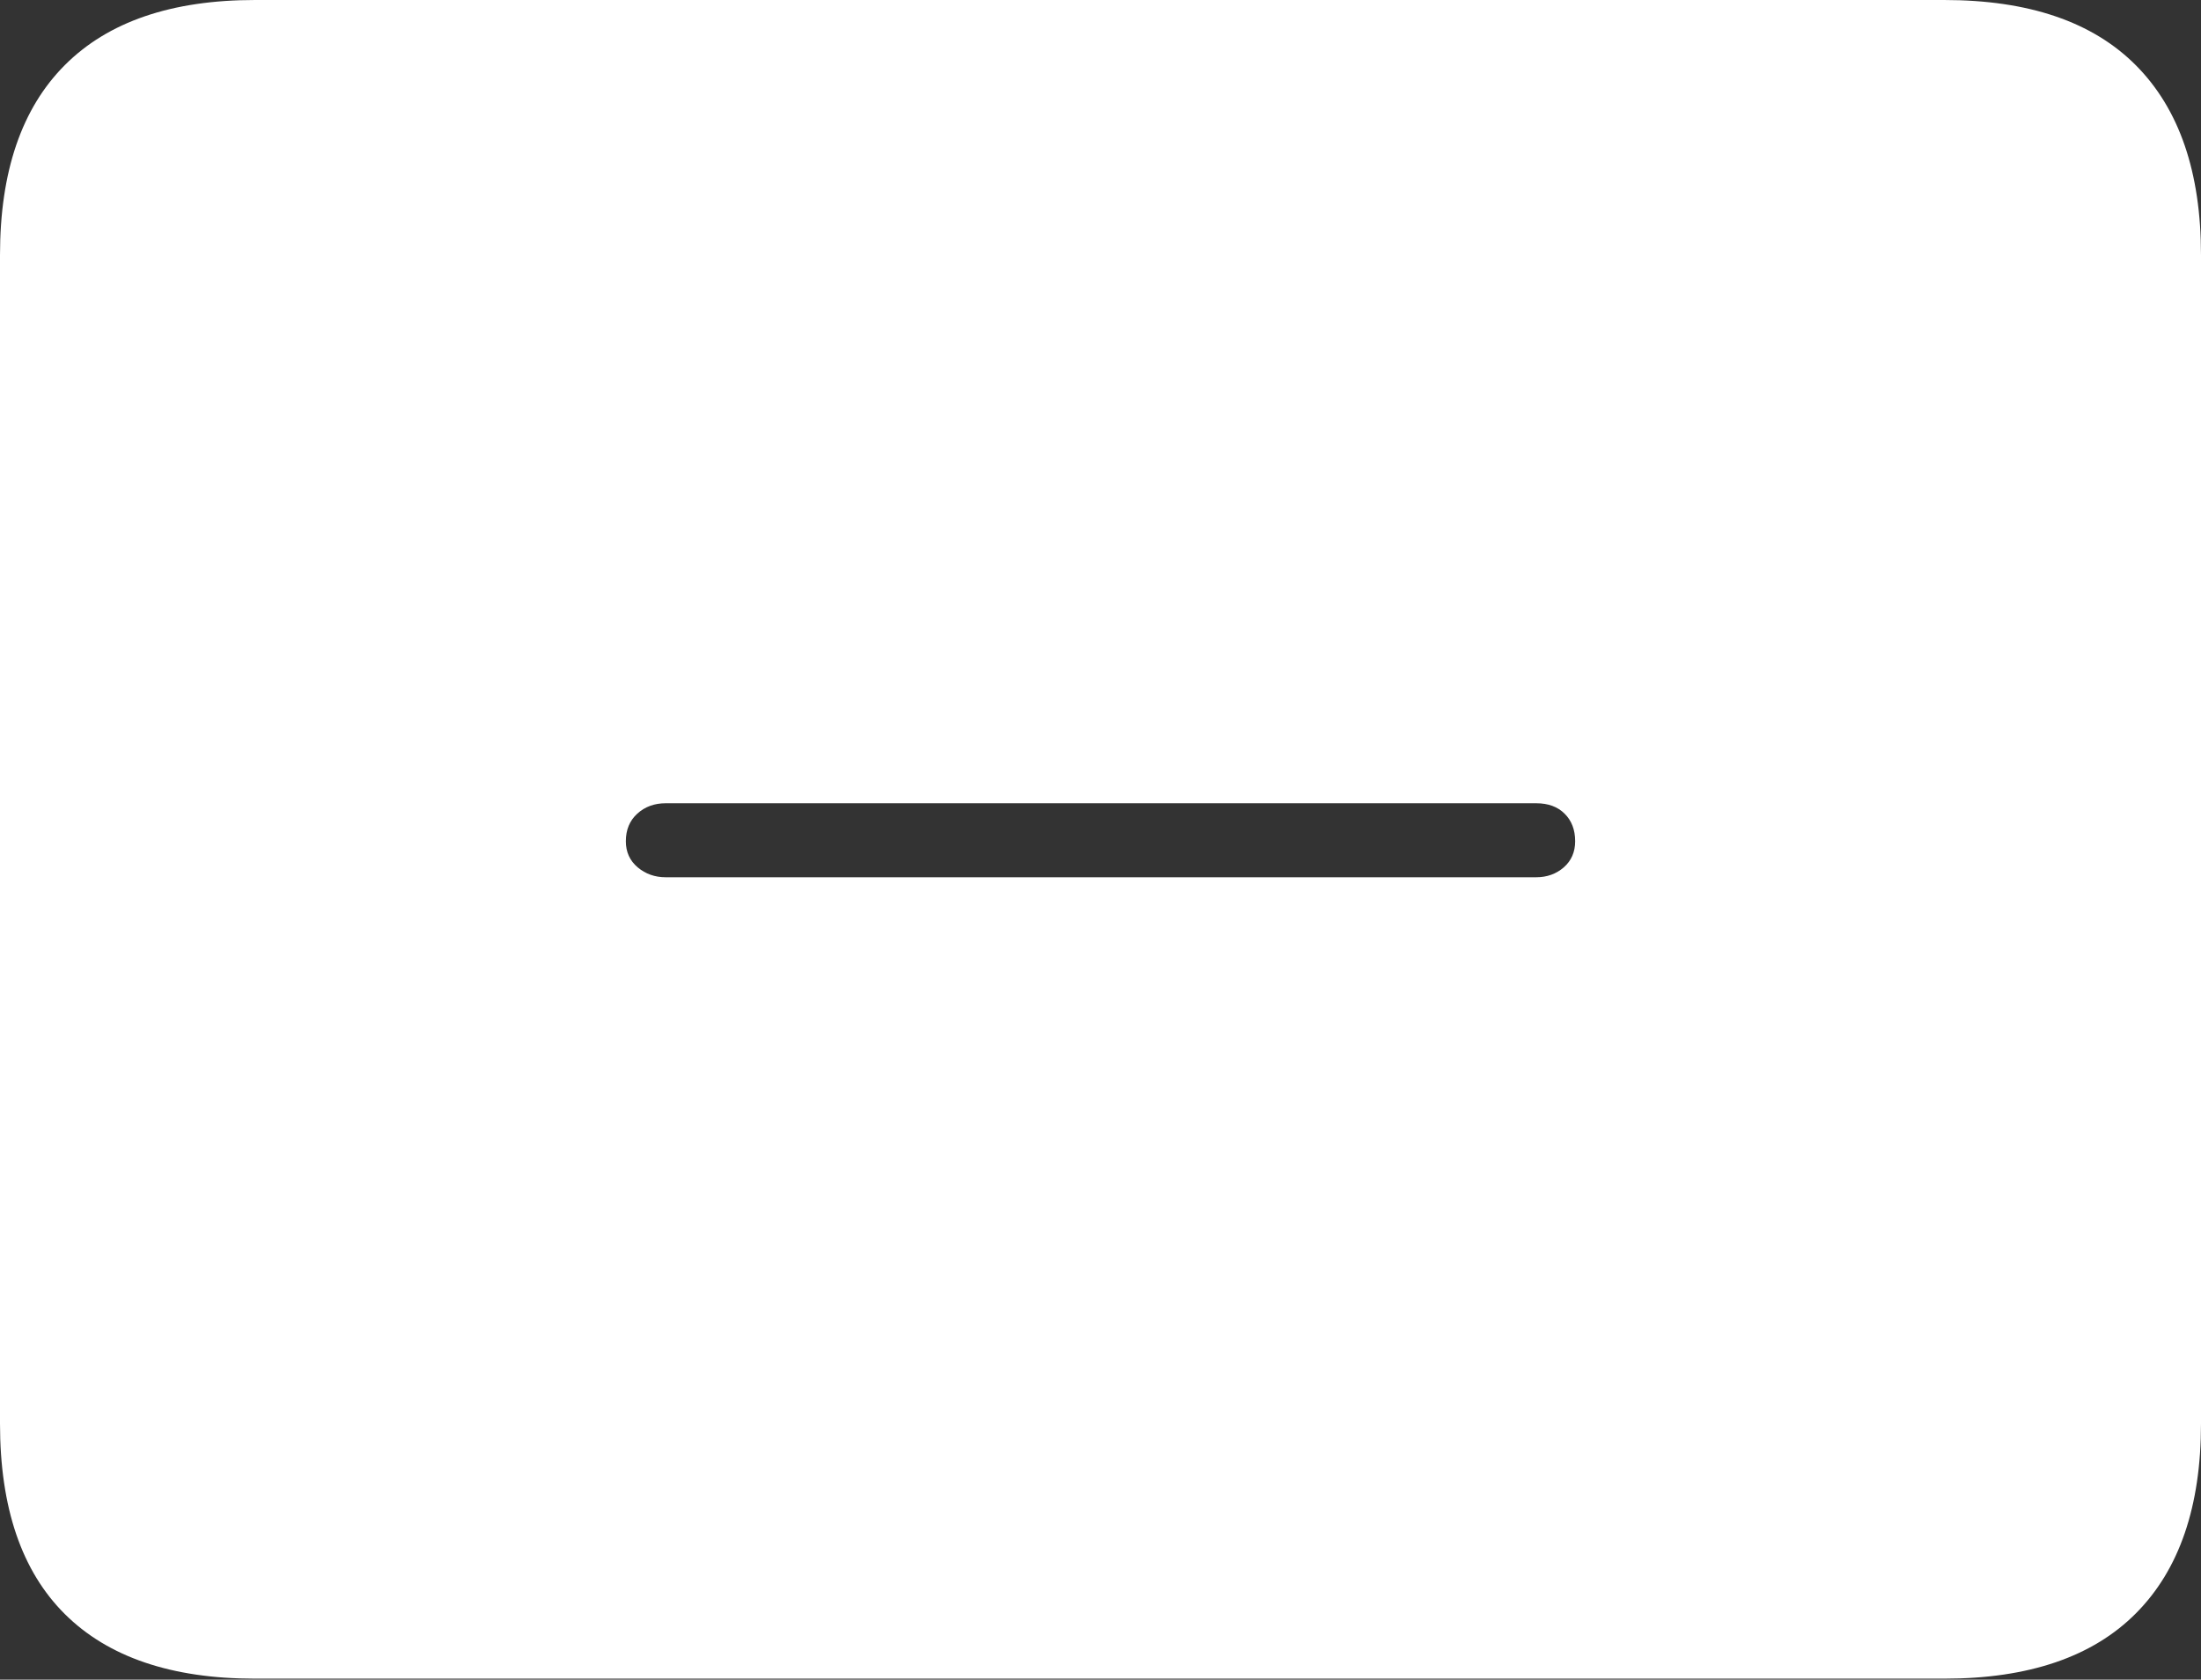 <?xml version="1.0" encoding="UTF-8"?>
<!--Generator: Apple Native CoreSVG 175-->
<!DOCTYPE svg
PUBLIC "-//W3C//DTD SVG 1.1//EN"
       "http://www.w3.org/Graphics/SVG/1.1/DTD/svg11.dtd">
<svg version="1.1" xmlns="http://www.w3.org/2000/svg" xmlns:xlink="http://www.w3.org/1999/xlink" width="22.666" height="17.295">
 <rect width="100%" height="100%" fill="#333333" stroke="none"/>
 <g>
  <rect height="17.295" opacity="0" width="22.666" x="0" y="0"/>
  <path d="M2.627 17.285L20.02 17.285Q21.328 17.285 21.997 16.611Q22.666 15.938 22.666 14.658L22.666 2.627Q22.666 1.348 21.997 0.674Q21.328 0 20.02 0L2.627 0Q1.338 0 0.669 0.669Q0 1.338 0 2.627L0 14.658Q0 15.957 0.669 16.621Q1.338 17.285 2.627 17.285ZM6.855 9.033Q6.689 9.033 6.567 8.931Q6.445 8.828 6.445 8.662Q6.445 8.486 6.562 8.379Q6.68 8.271 6.855 8.271L15.82 8.271Q16.006 8.271 16.113 8.379Q16.221 8.486 16.221 8.662Q16.221 8.828 16.104 8.931Q15.986 9.033 15.82 9.033Z" fill="#ffffff"/>
 </g>
</svg>
